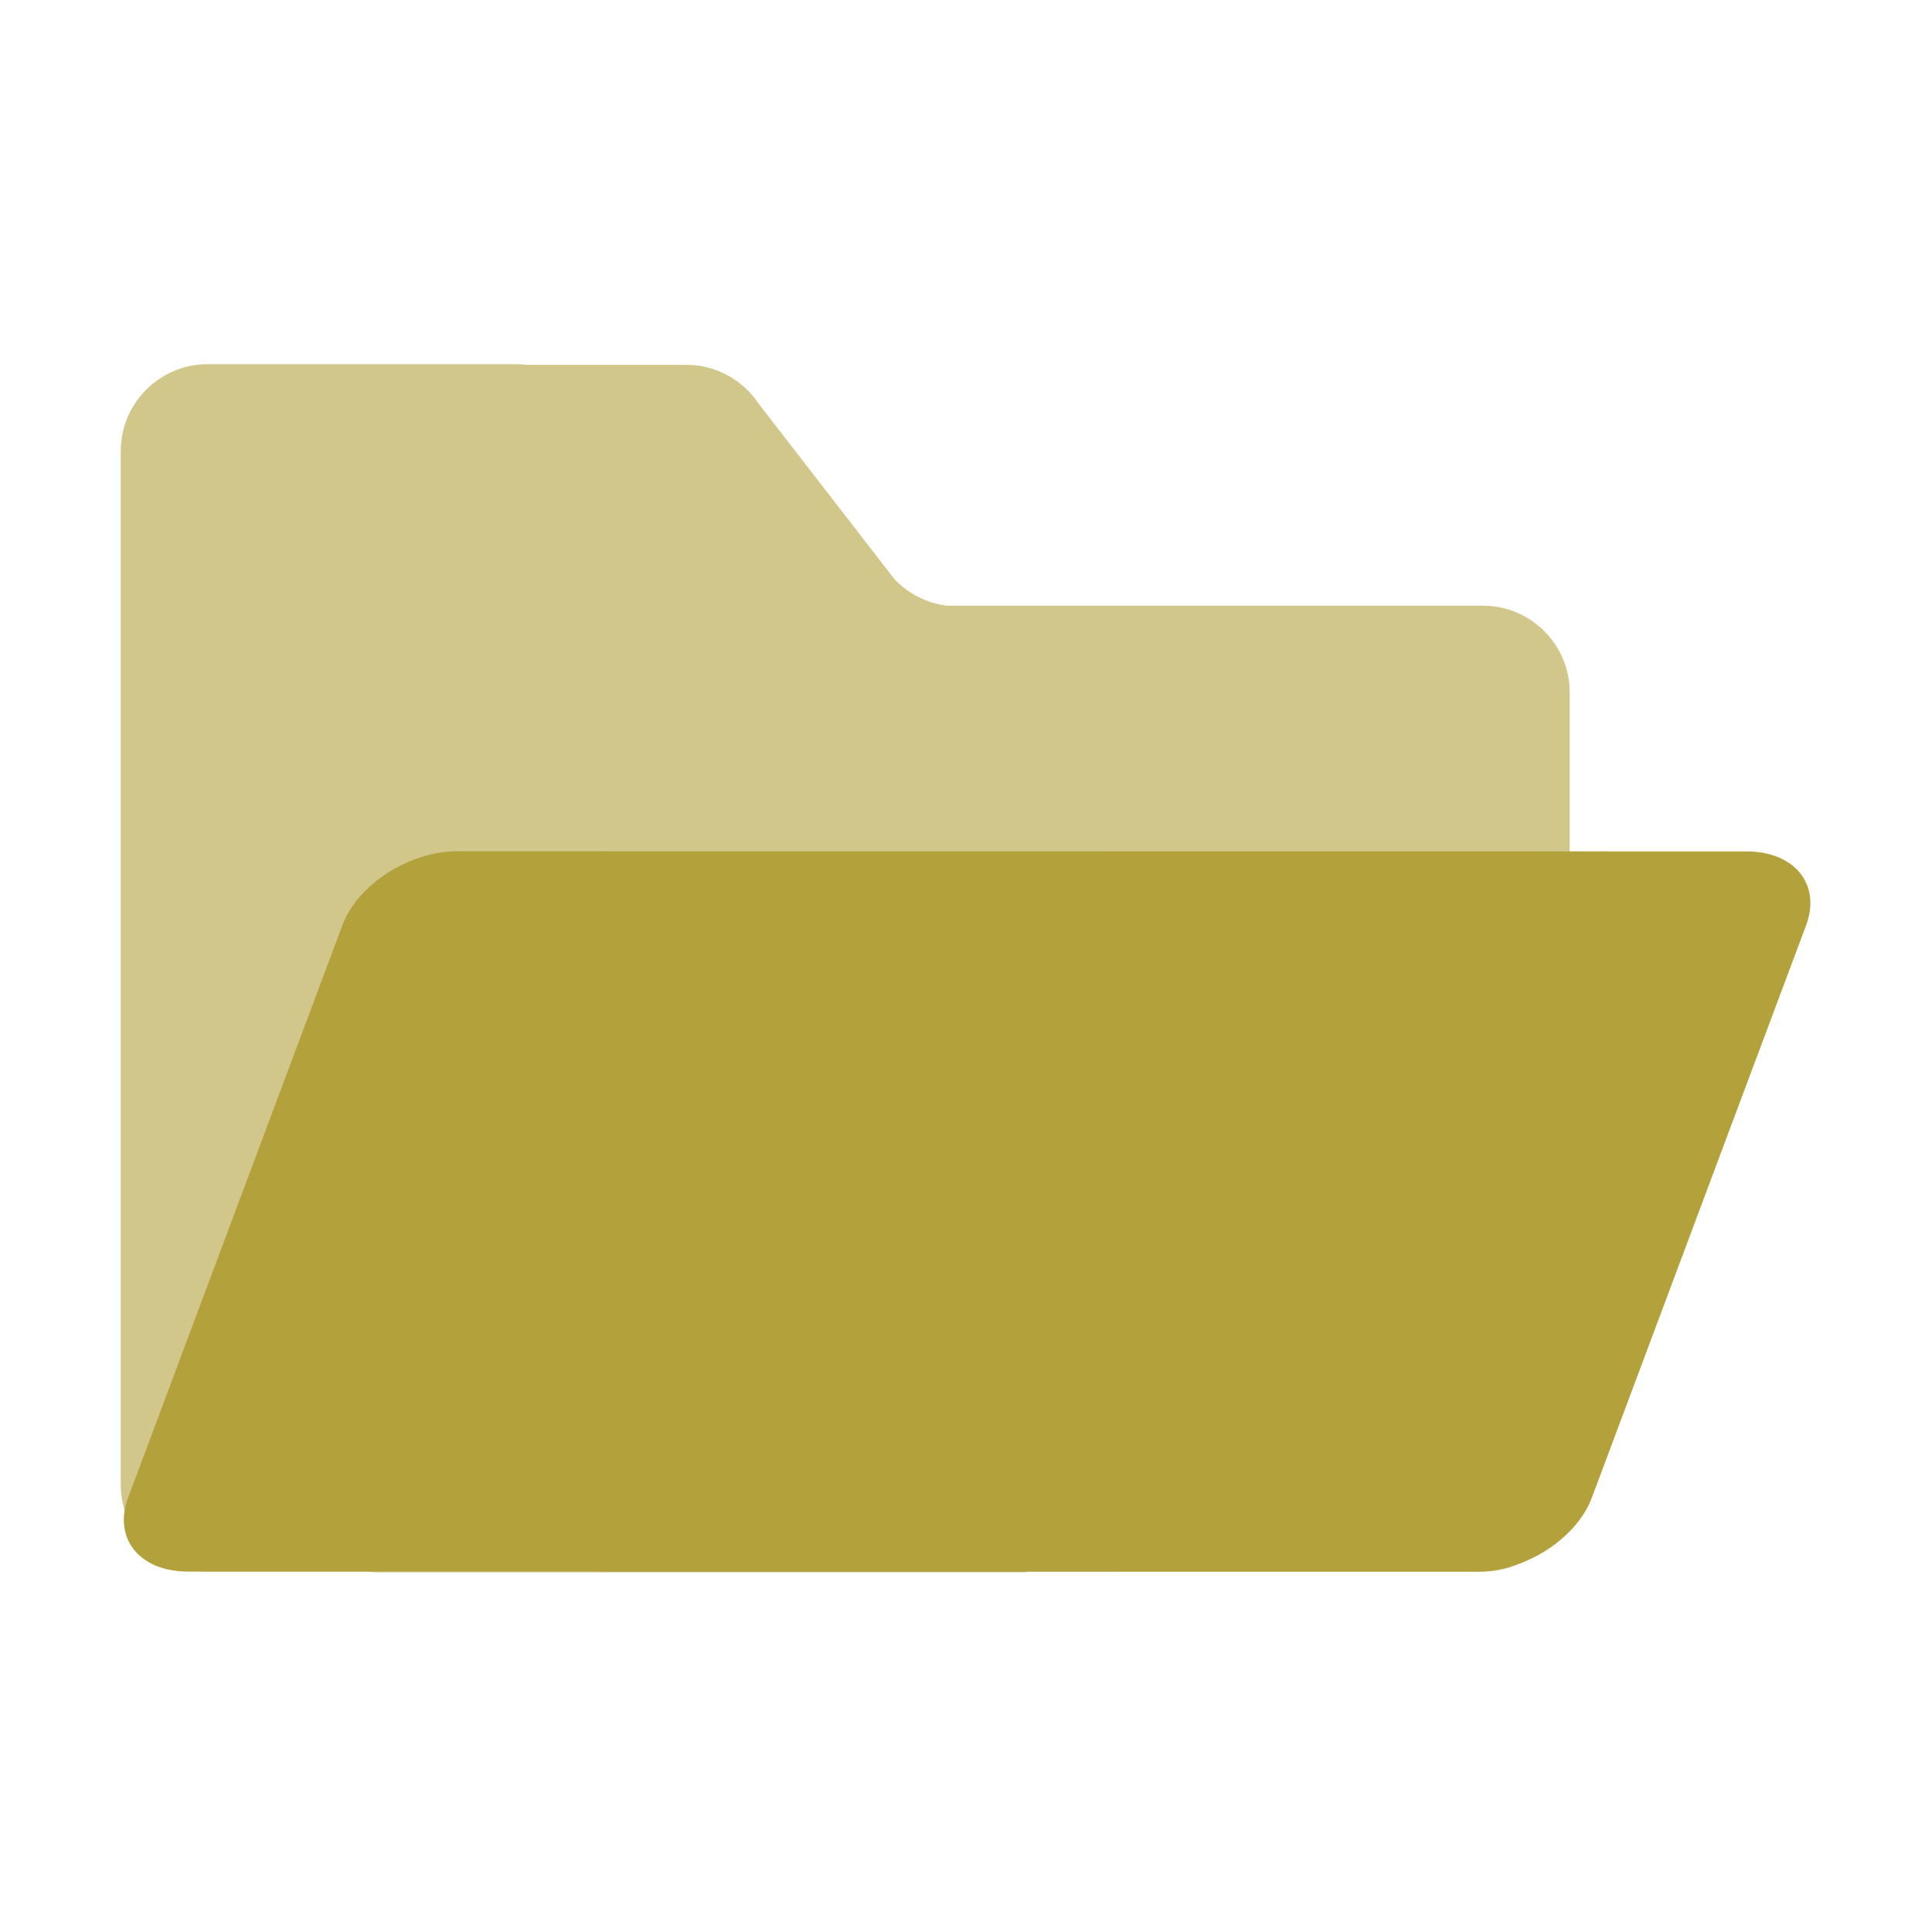 <?xml version="1.0" encoding="utf-8"?>
<!-- Generator: Adobe Illustrator 16.0.3, SVG Export Plug-In . SVG Version: 6.00 Build 0)  -->
<!DOCTYPE svg PUBLIC "-//W3C//DTD SVG 1.1//EN" "http://www.w3.org/Graphics/SVG/1.1/DTD/svg11.dtd">
<svg version="1.1" id="main" xmlns="http://www.w3.org/2000/svg" xmlns:xlink="http://www.w3.org/1999/xlink" x="0px" y="0px"
	 width="18px" height="18px" viewBox="0 0 1000 1000" enable-background="new 0 0 1000 1000" xml:space="preserve">
<path fill="#D1C78A" d="M767.5,313.501H490.257c-10.685-1.273-20.218-6.285-27.257-13.697l-70.414-90.97
	c-8.072-12.061-21.817-20.003-37.42-20.003h-82.598c-1.772-0.212-3.573-0.331-5.402-0.331H107.5c-24.853,0-45,20.147-45,45v125.001
	V379.5v389c0,24.852,20.147,45,45,45h82.623c1.765,0.209,3.557,0.33,5.378,0.33h335.666v-0.33H767.5c24.852,0,45-20.148,45-45
	V358.501C812.5,333.648,792.352,313.501,767.5,313.501z"/>
<path fill="#B3A13C" d="M823.928,775.23c-7.912,21.139-34.561,38.271-59.521,38.27l-667.217-0.068
	c-24.96-0.004-38.781-17.141-30.869-38.279l110.899-296.264c7.913-21.138,34.561-38.271,59.521-38.269l667.216,0.068
	c24.961,0.003,38.781,17.14,30.869,38.278L823.928,775.23z"/>
</svg>

